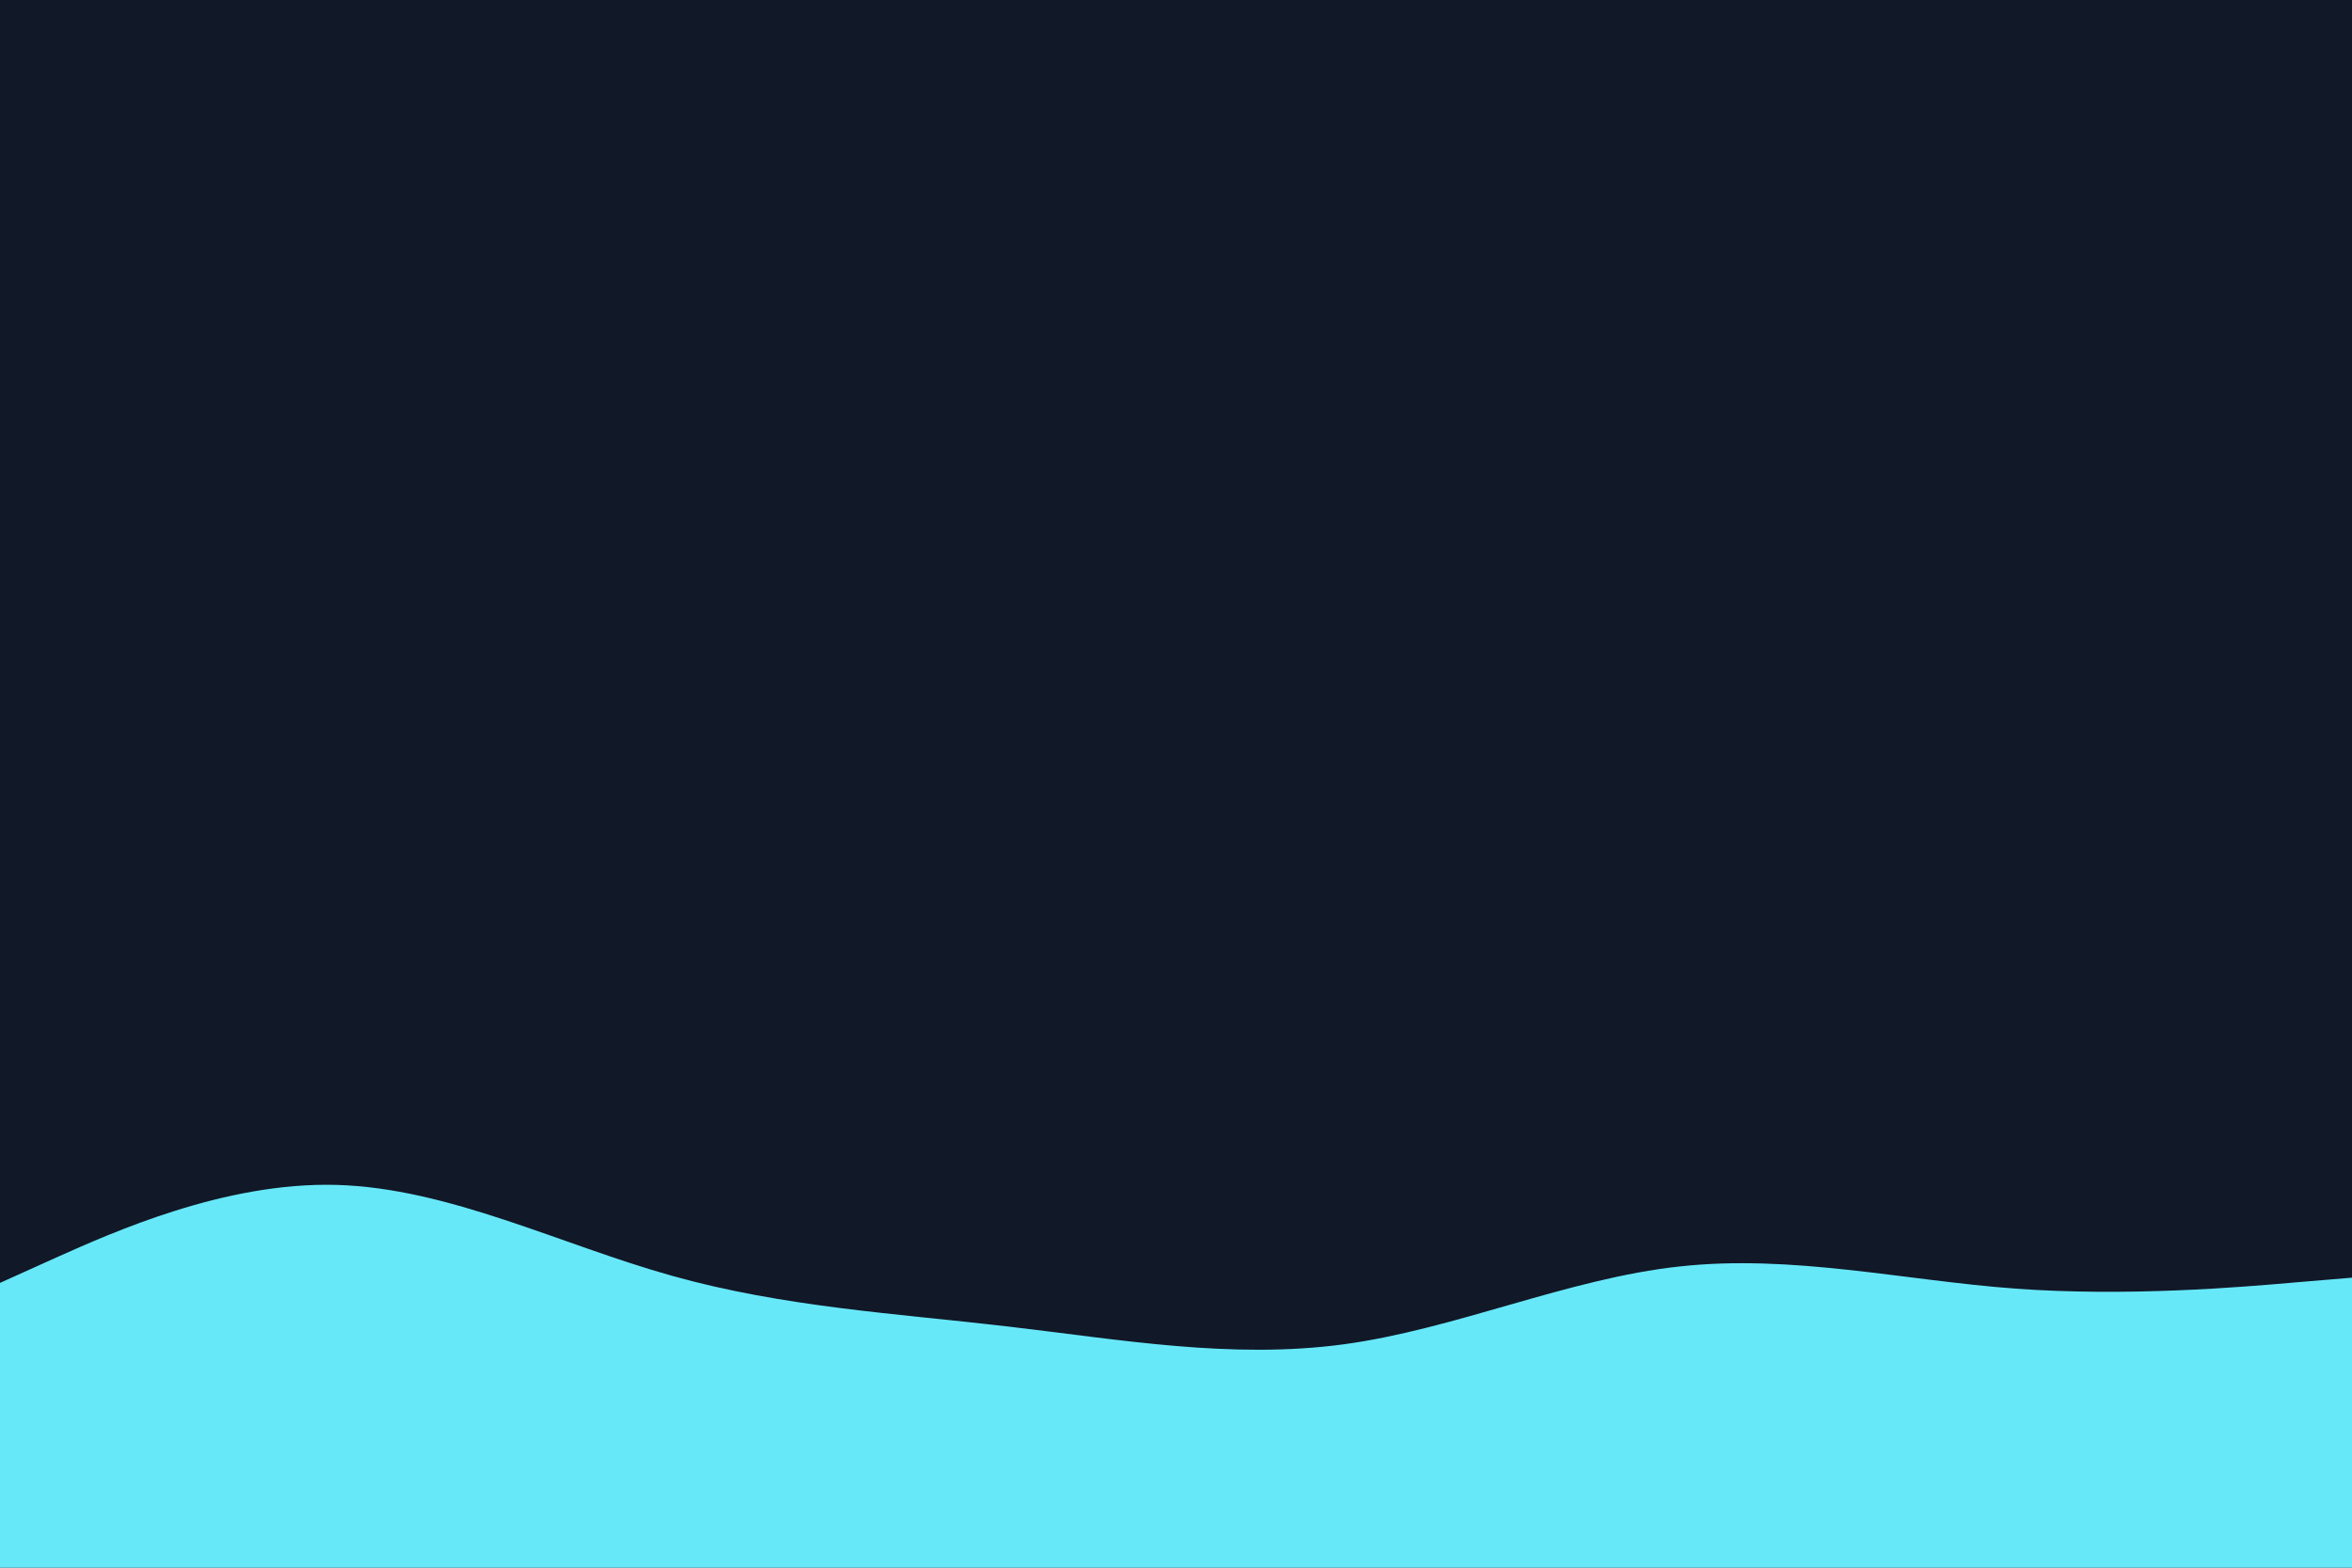 <svg id="visual" viewBox="0 0 900 600" width="900" height="600" xmlns="http://www.w3.org/2000/svg" xmlns:xlink="http://www.w3.org/1999/xlink" version="1.1"><rect x="0" y="0" width="900" height="600" fill="#111827"></rect><path d="M0 491L21.5 481.3C43 471.7 86 452.3 128.8 453.5C171.7 454.7 214.3 476.3 257.2 488.3C300 500.3 343 502.7 385.8 507.7C428.7 512.7 471.3 520.3 514.2 514.5C557 508.7 600 489.3 642.8 484.7C685.7 480 728.3 490 771.2 493.2C814 496.3 857 492.7 878.5 490.8L900 489L900 601L878.5 601C857 601 814 601 771.2 601C728.3 601 685.7 601 642.8 601C600 601 557 601 514.2 601C471.3 601 428.7 601 385.8 601C343 601 300 601 257.2 601C214.3 601 171.7 601 128.8 601C86 601 43 601 21.5 601L0 601Z" fill="#67e8f9" stroke-linecap="round" stroke-linejoin="miter"></path></svg>